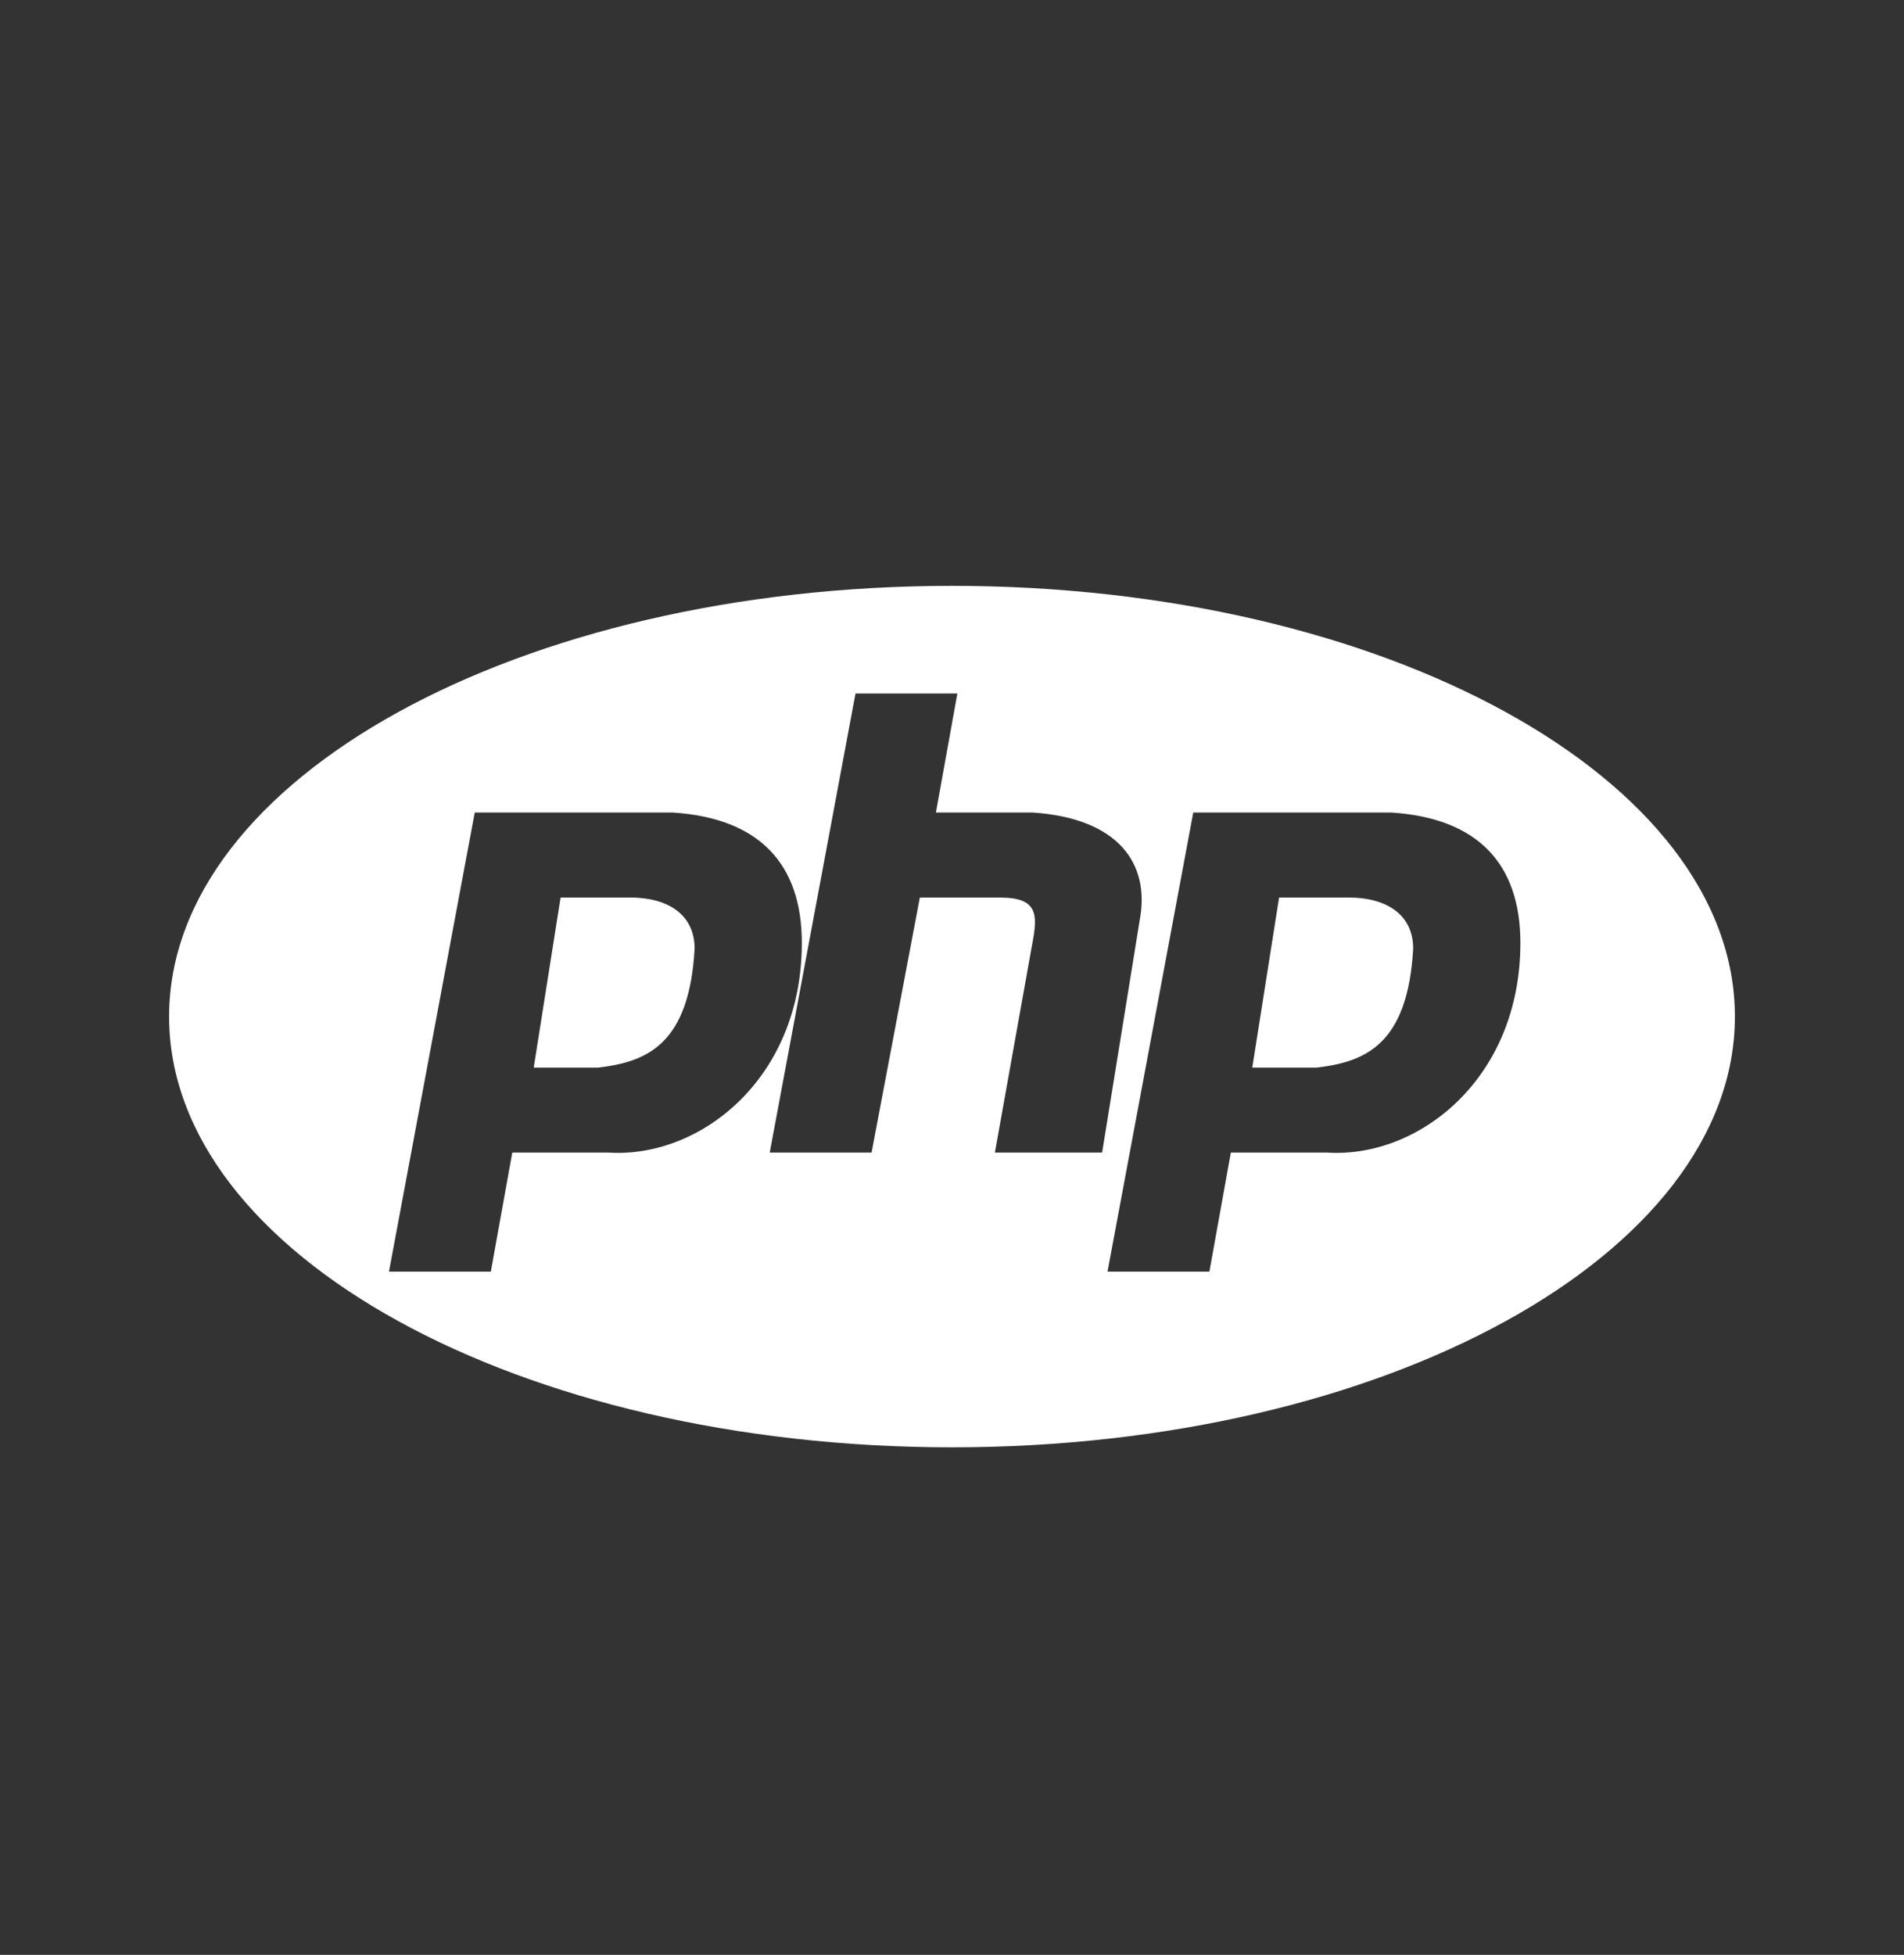 <svg width="38" height="39" xmlns="http://www.w3.org/2000/svg">
    <rect width="100%" height="100%" fill="#333333" stroke="none"/>
    <path d="M19 11.688c8.63 0 15.625 3.847 15.625 8.593 0 4.747-6.995 8.594-15.625 8.594-8.63 0-15.625-3.847-15.625-8.594 0-4.746 6.995-8.593 15.625-8.593zm-5.565 4.522h-3.96l-1.712 9.16h2.033l.428-2.375h1.926c1.82.113 3.853-1.47 3.853-4.184 0-1.583-.856-2.488-2.568-2.6zm14.34 0h-3.96l-1.711 9.16h2.033l.428-2.375h1.927c1.819.113 3.852-1.47 3.852-4.184 0-1.583-.856-2.488-2.569-2.6zm-8.668-2.374h-2.033l-1.712 9.159h2.033l.963-5.088h1.606c.748 0 .748.339.641.904l-.749 4.184h2.14l.75-4.636c.214-1.131-.428-2.036-2.14-2.149h-1.927l.428-2.374zm7.812 4.07c.75 0 1.285.34 1.285 1.019-.107 1.922-.964 2.262-1.927 2.374h-1.284l.535-3.392zm-14.34 0c.75 0 1.284.34 1.284 1.019-.106 1.922-.963 2.262-1.926 2.374h-1.285l.536-3.392z" fill="#FFF" fill-rule="evenodd"/>
</svg>
